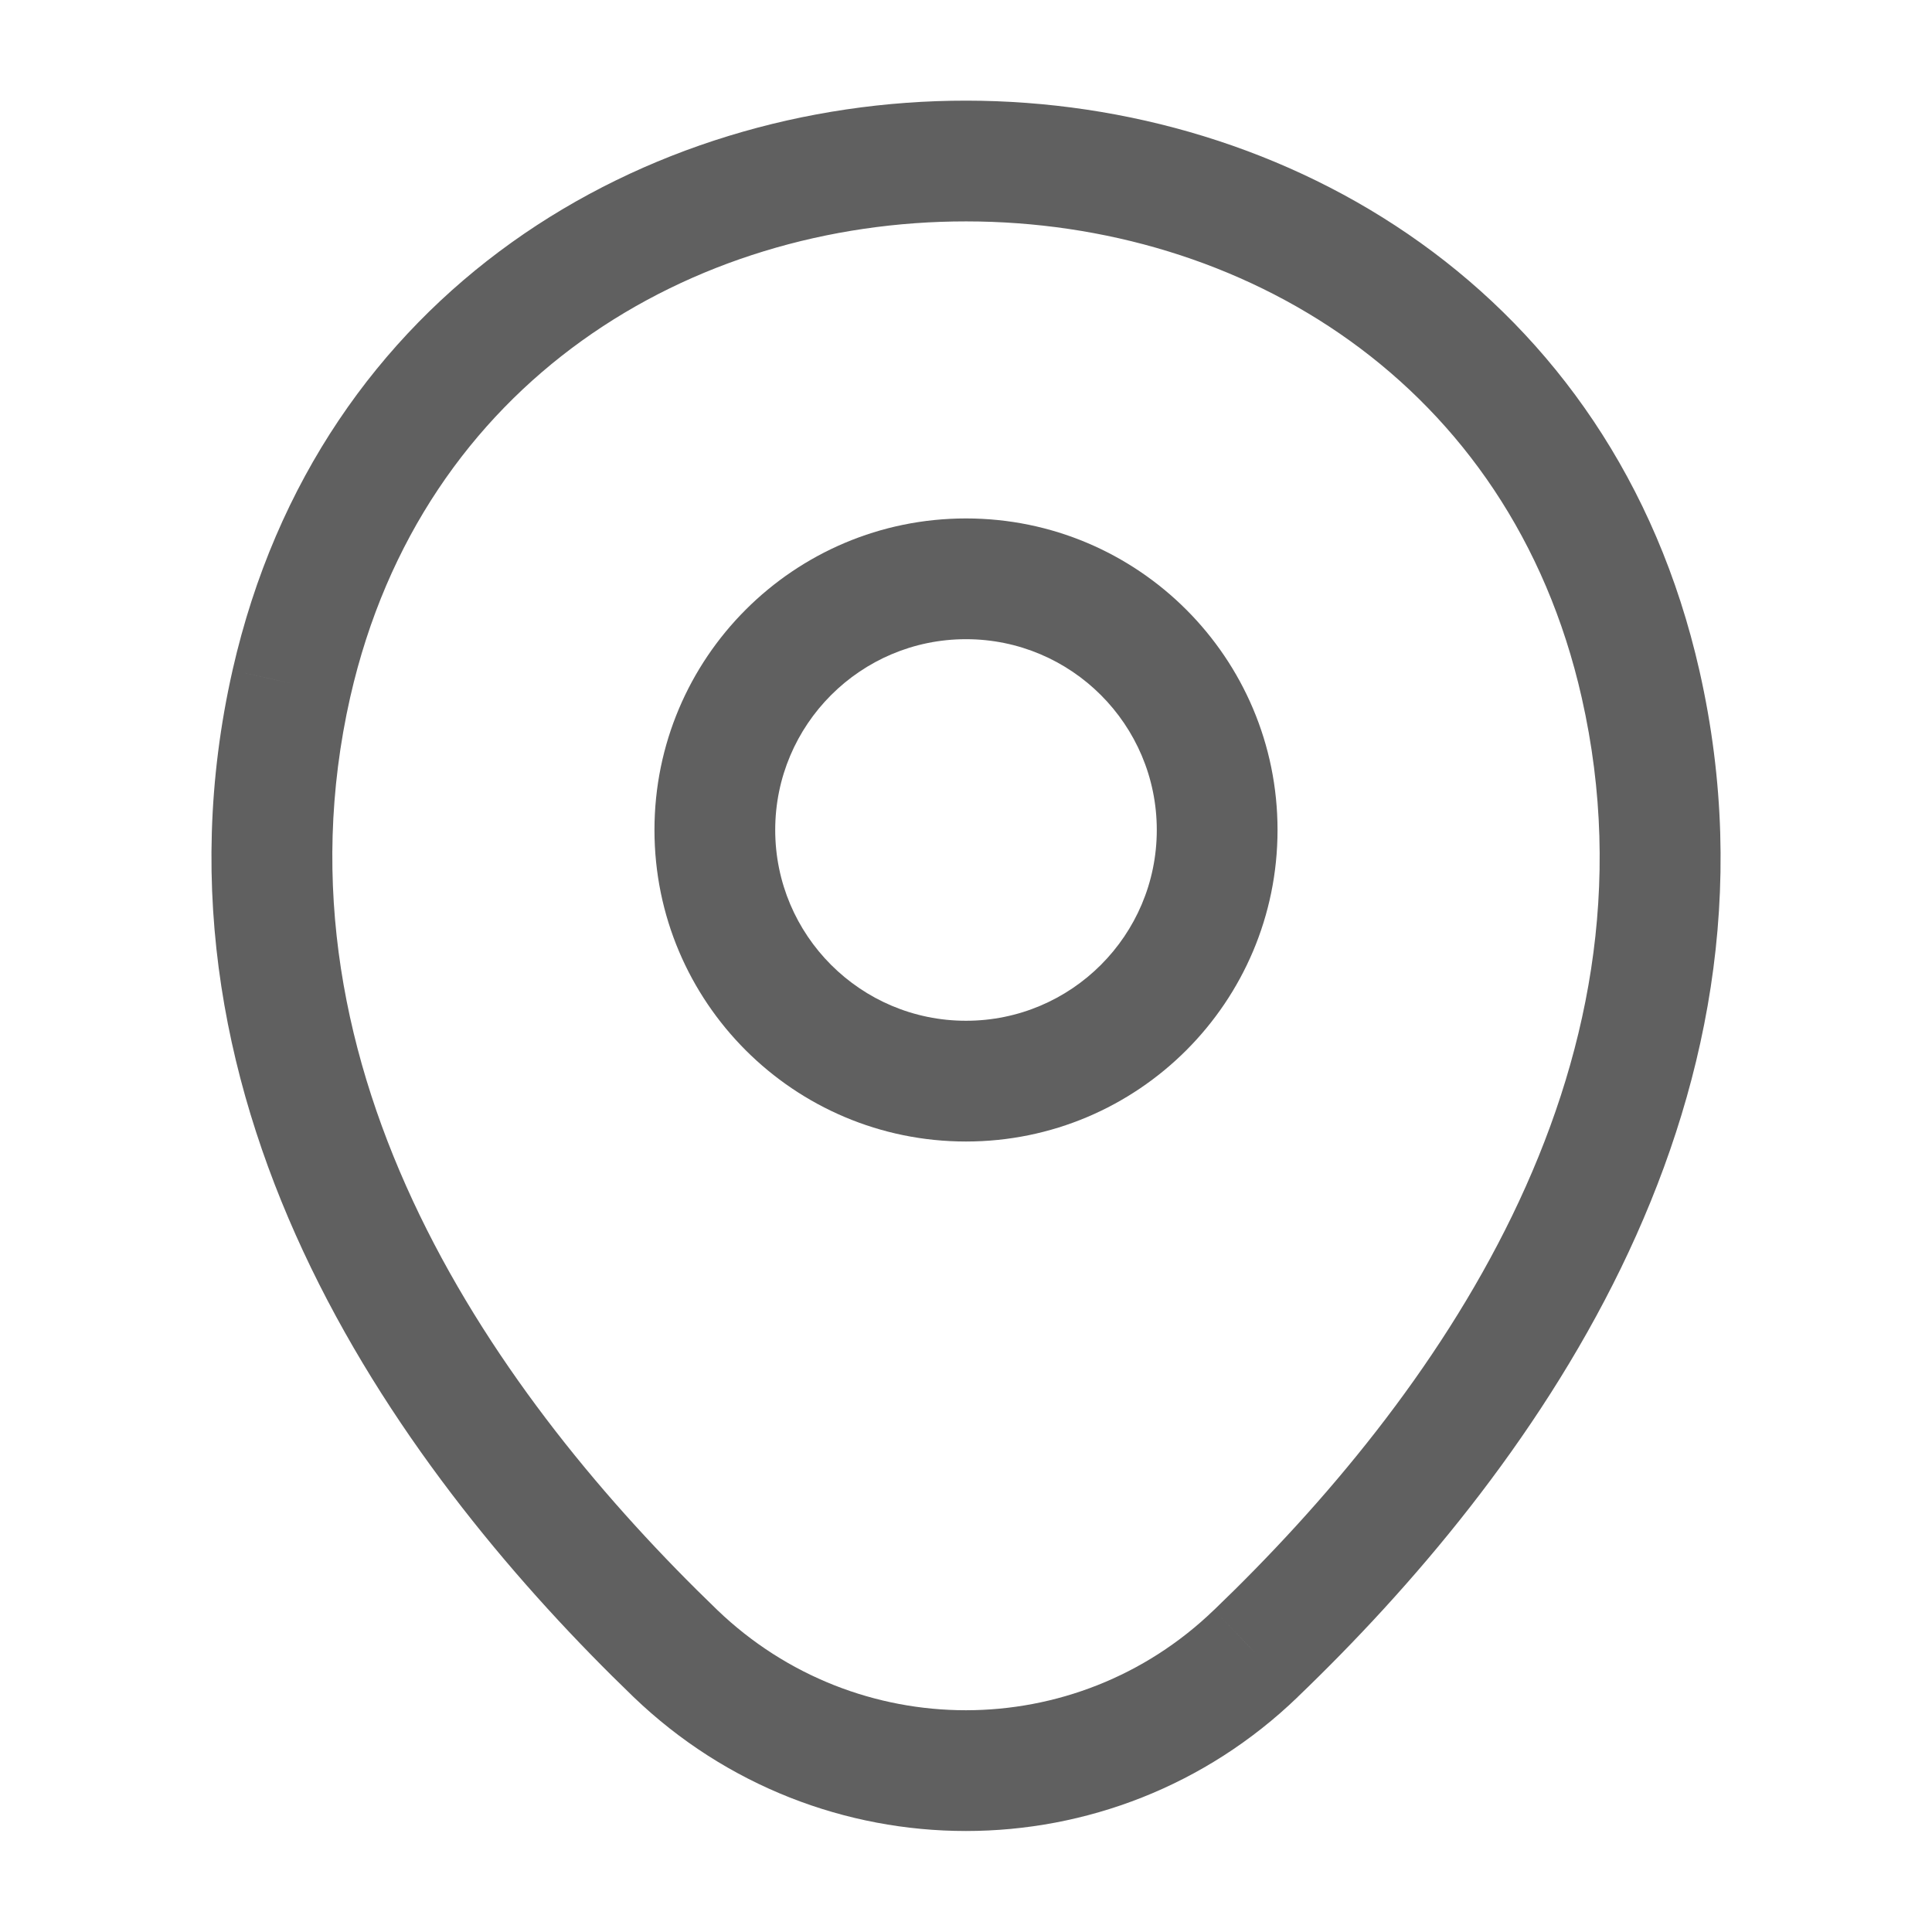 <svg width="32" height="32" viewBox="0 0 32 32" fill="none" xmlns="http://www.w3.org/2000/svg" xmlns:xlink="http://www.w3.org/1999/xlink">
<path d="M19.16,13.747C19.16,15.492 17.745,16.907 16,16.907L16,18.907C18.85,18.907 21.16,16.597 21.16,13.747L19.16,13.747ZM16,16.907C14.255,16.907 12.84,15.492 12.84,13.747L10.84,13.747C10.84,16.597 13.15,18.907 16,18.907L16,16.907ZM12.84,13.747C12.84,12.002 14.255,10.587 16,10.587L16,8.587C13.15,8.587 10.84,10.897 10.84,13.747L12.84,13.747ZM16,10.587C17.745,10.587 19.16,12.002 19.16,13.747L21.16,13.747C21.16,10.897 18.85,8.587 16,8.587L16,10.587Z" fill="#606060"/>
<path d="M4.827,11.32L3.852,11.099L3.852,11.1L4.827,11.32ZM27.174,11.334L26.198,11.554L26.198,11.554L27.174,11.334ZM20.8,27.387L20.108,26.666L20.106,26.667L20.8,27.387ZM11.187,27.387L10.493,28.107L10.494,28.108L11.187,27.387ZM5.802,11.542C6.993,6.308 11.449,3.664 16.005,3.667C20.56,3.67 25.014,6.32 26.198,11.554L28.149,11.113C26.72,4.801 21.313,1.671 16.006,1.667C10.698,1.663 5.288,4.786 3.852,11.099L5.802,11.542ZM26.198,11.554C27.608,17.781 23.75,23.168 20.108,26.666L21.493,28.108C25.237,24.513 29.806,18.433 28.149,11.113L26.198,11.554ZM20.106,26.667C17.814,28.879 14.187,28.882 11.88,26.666L10.494,28.108C13.574,31.066 18.426,31.068 21.495,28.107L20.106,26.667ZM11.881,26.667C8.251,23.169 4.392,17.768 5.802,11.541L3.852,11.1C2.195,18.419 6.763,24.512 10.493,28.107L11.881,26.667Z" fill="#606060"/>
</svg>
